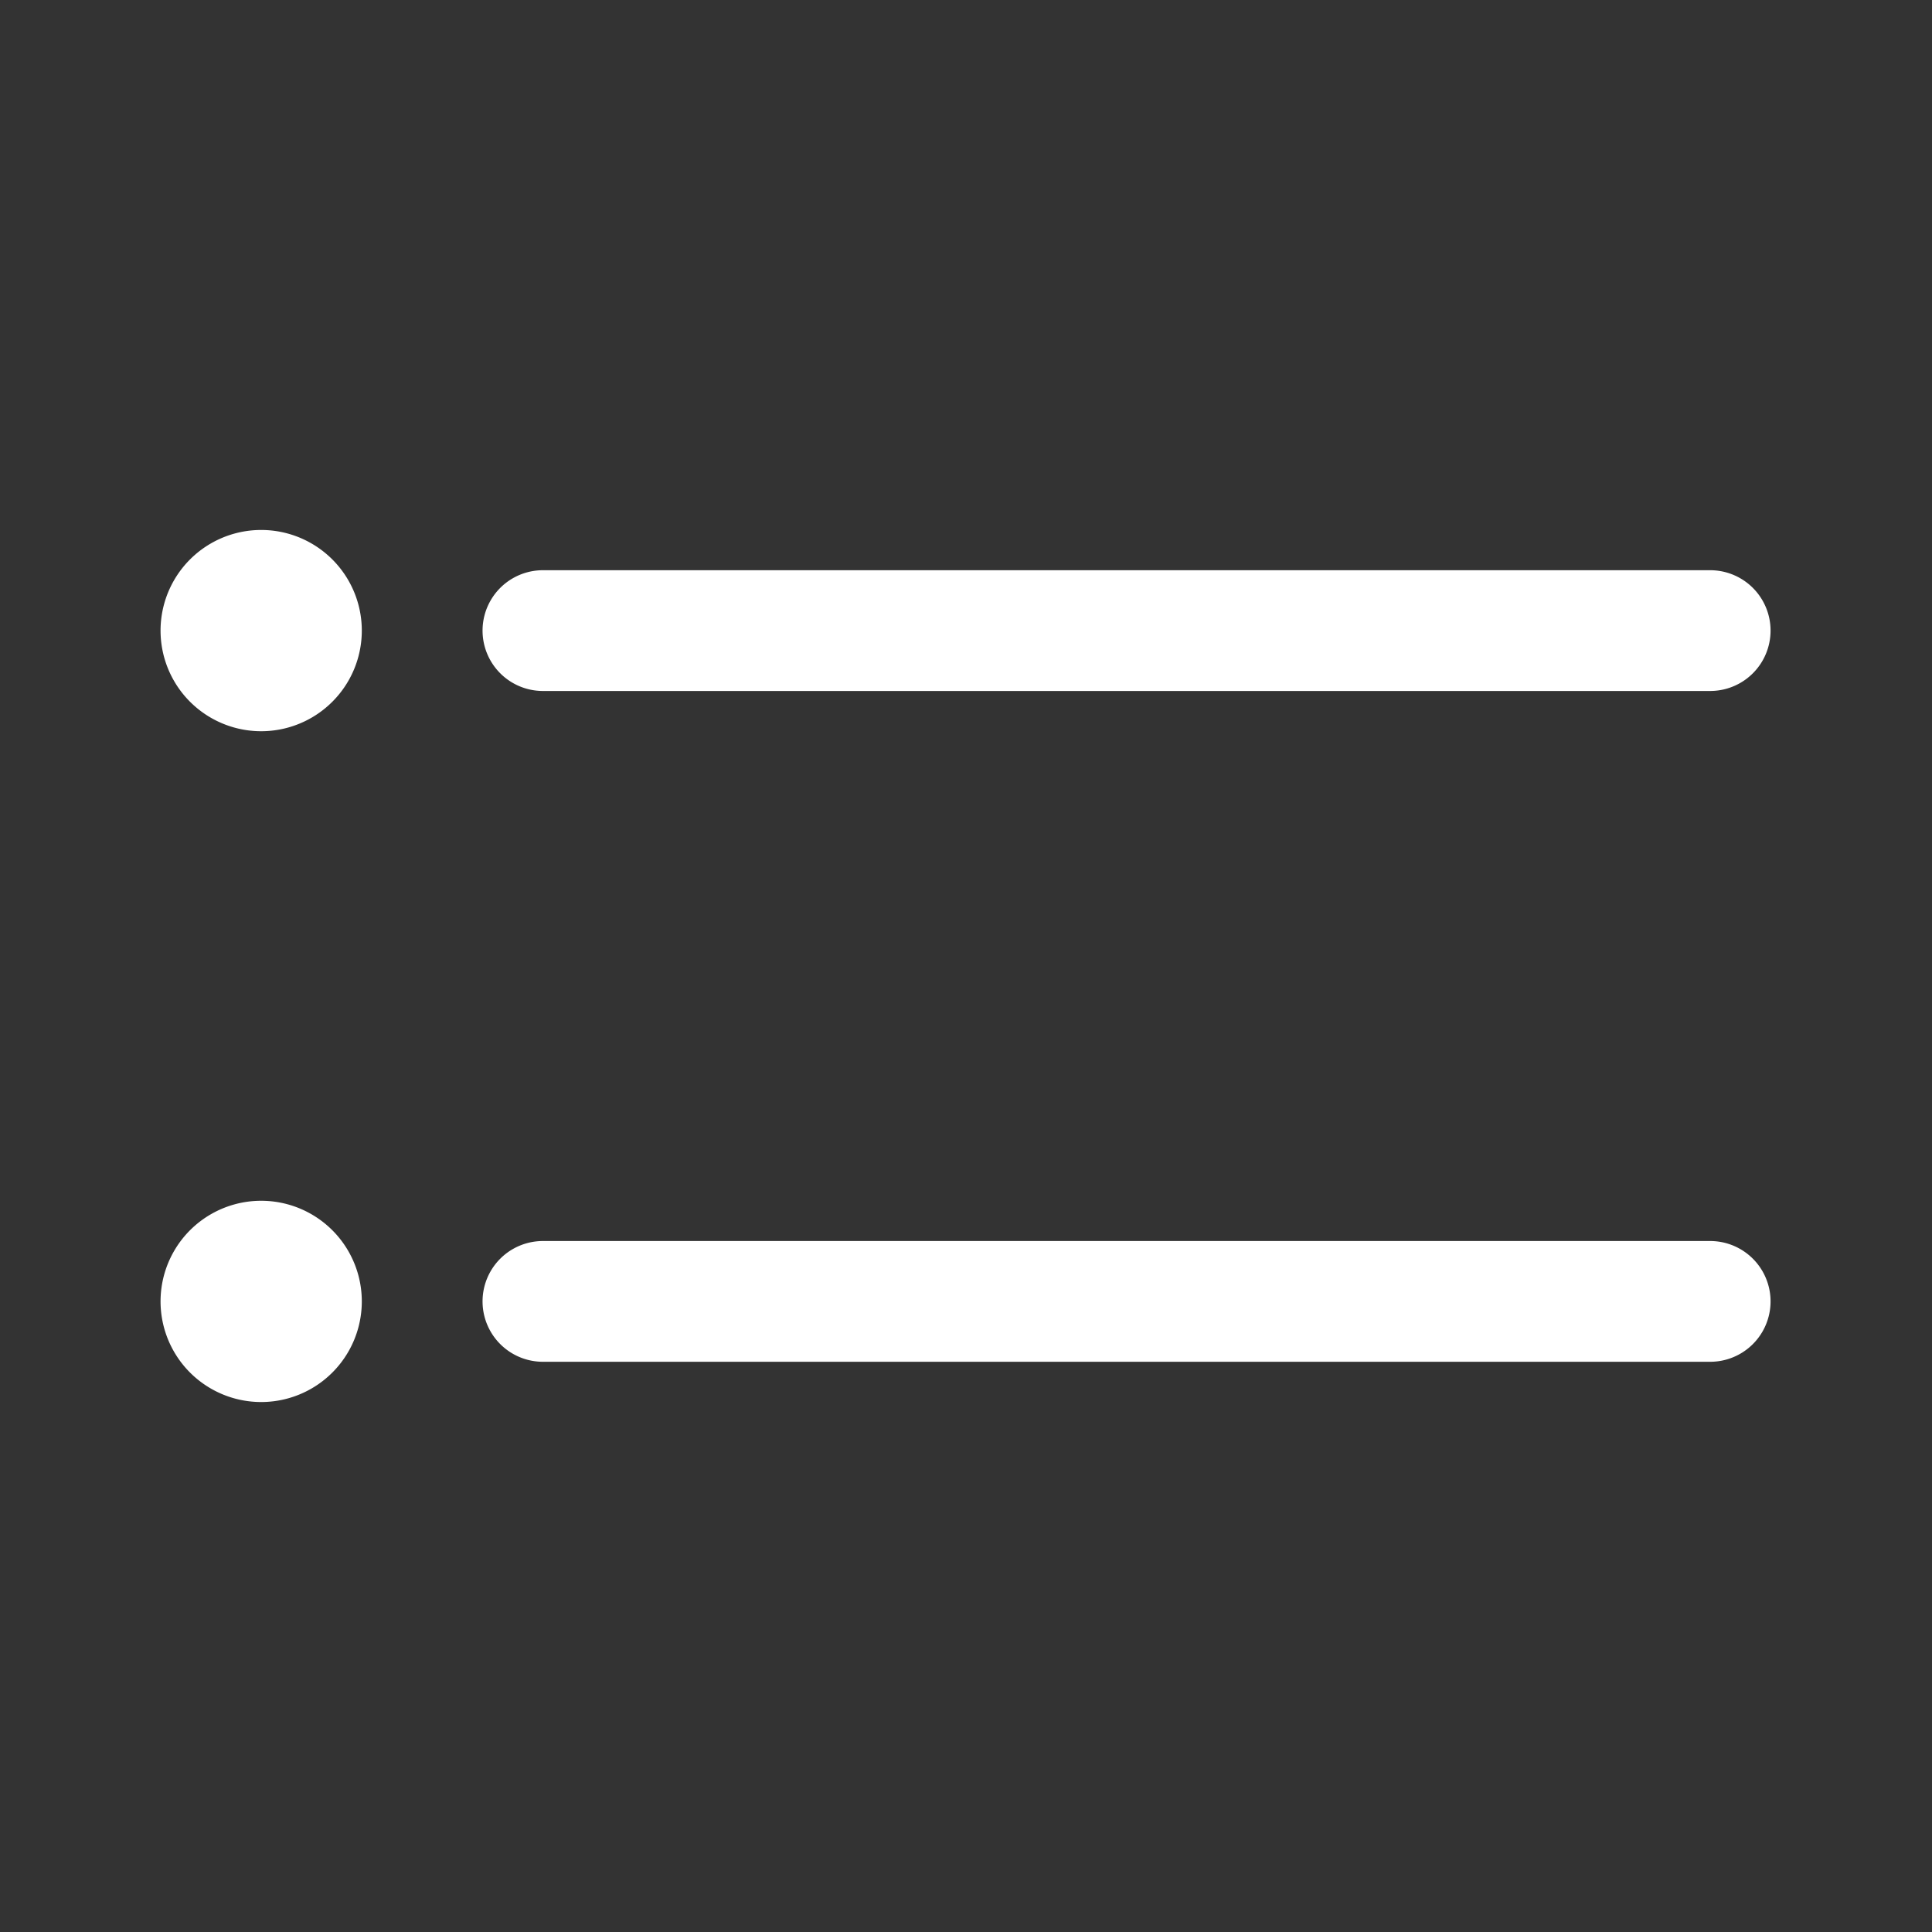 <?xml version="1.0" encoding="UTF-8" standalone="no"?>
<svg
   viewBox="0 0 48 48"
   width="144px"
   height="144px"
   version="1.1"
   id="svg1"
   sodipodi:docname="16.svg"
   inkscape:version="1.4.2 (ebf0e940, 2025-05-08)"
   xmlns:inkscape="http://www.inkscape.org/namespaces/inkscape"
   xmlns:sodipodi="http://sodipodi.sourceforge.net/DTD/sodipodi-0.dtd"
   xmlns="http://www.w3.org/2000/svg"
   xmlns:svg="http://www.w3.org/2000/svg">
  <rect x="0" y="0" width="48" height="48" fill="#333333" stroke="none"/>
  <defs
     id="defs1" />
  <sodipodi:namedview
     id="namedview1"
     pagecolor="#ffffff"
     bordercolor="#000000"
     borderopacity="0.25"
     inkscape:showpageshadow="2"
     inkscape:pageopacity="0.0"
     inkscape:pagecheckerboard="0"
     inkscape:deskcolor="#d1d1d1"
     inkscape:zoom="3.3972576"
     inkscape:cx="82.713774"
     inkscape:cy="80.653289"
     inkscape:window-width="1440"
     inkscape:window-height="771"
     inkscape:window-x="0"
     inkscape:window-y="25"
     inkscape:window-maximized="0"
     inkscape:current-layer="svg1" />
  <g
     id="g10"
     transform="translate(-1.687953e-8,-3.5)">
    <path
       d="m 42.489,34.333 a 1.5,1.5 0 1 1 0,3 h -29 a 1.5,1.5 0 1 1 0,-3 z"
       id="path8"
       style="fill:#ffffff" />
    <path
       d="m 6.489,33.333 a 2.5,2.5 0 0 1 0,5 2.5,2.5 0 0 1 0,-5 z"
       id="path7"
       style="fill:#ffffff" />
    <path
       d="m 42.489,17.667 a 1.5,1.5 0 1 1 0,3 h -29 a 1.5,1.5 0 1 1 0,-3 z"
       id="path6"
       style="fill:#ffffff" />
    <path
       d="m 6.489,16.667 a 2.5,2.5 0 0 1 0,5 2.5,2.5 0 0 1 0,-5 z"
       id="path1"
       style="fill:#ffffff" />
  </g>
</svg>
